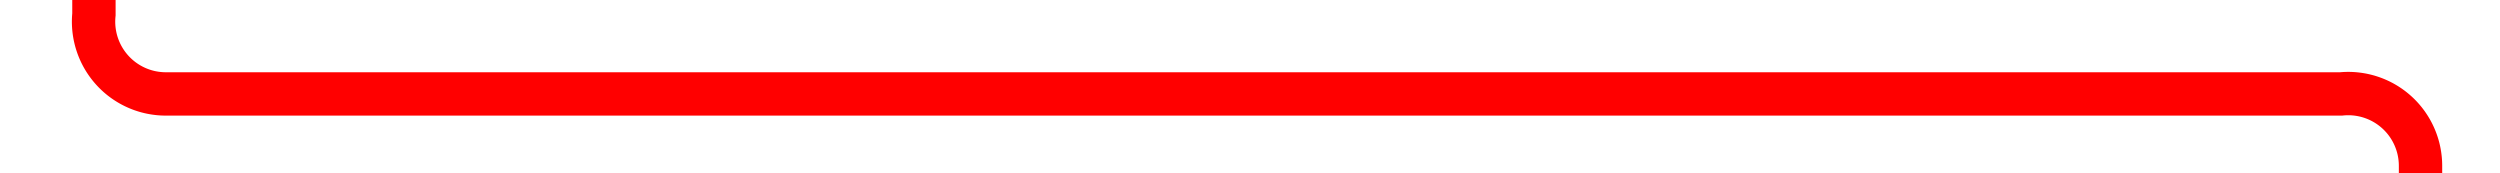 ﻿<?xml version="1.0" encoding="utf-8"?>
<svg version="1.1" xmlns:xlink="http://www.w3.org/1999/xlink" width="173px" height="12px" preserveAspectRatio="xMinYMid meet" viewBox="966 2540.6  173 10" xmlns="http://www.w3.org/2000/svg">
  <path d="M 972.5 2501  L 972.5 2540.6  A 5 5 0 0 0 977.5 2546.1 L 1128 2546.1  A 5 5 0 0 1 1133.5 2551.1 L 1133.5 2572  " stroke-width="3" stroke="#ff0000" fill="none" />
  <path d="M 1137.439 2566.839  L 1133.5 2570.779  L 1129.561 2566.839  L 1127.439 2568.961  L 1132.439 2573.961  L 1133.5 2575.021  L 1134.561 2573.961  L 1139.561 2568.961  L 1137.439 2566.839  Z " fill-rule="nonzero" fill="#ff0000" stroke="none" />
</svg>